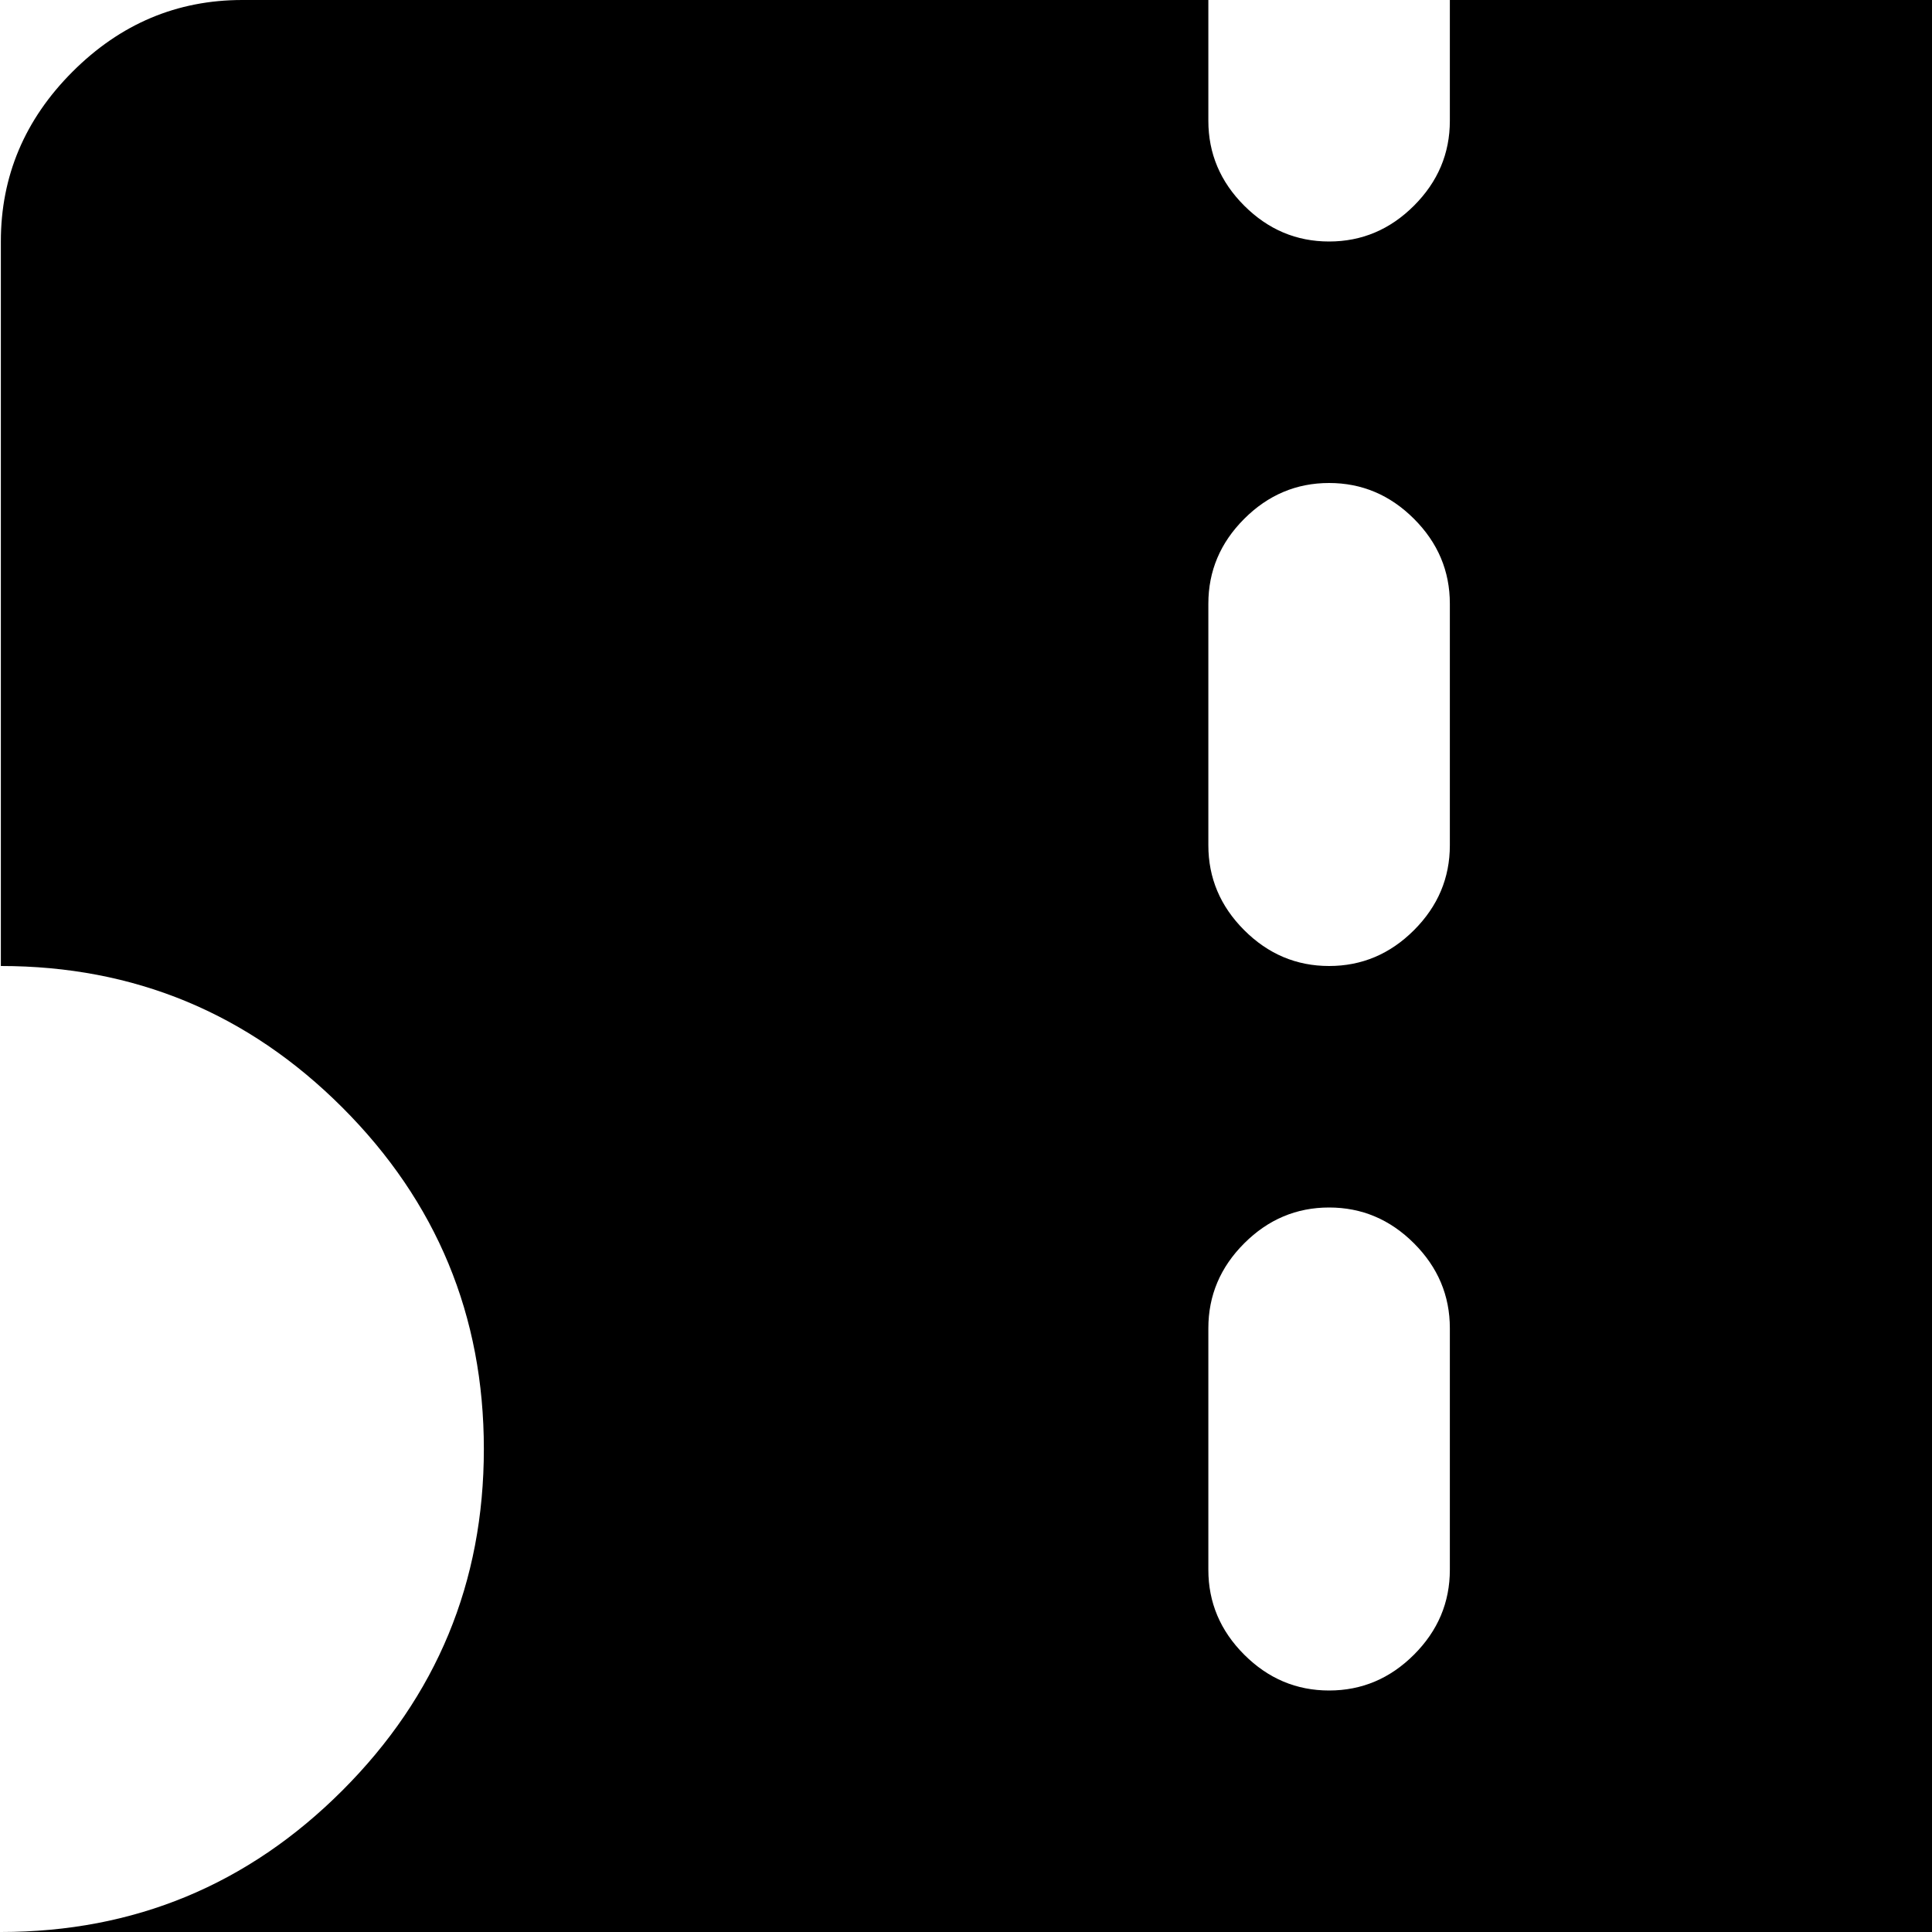 <svg xmlns="http://www.w3.org/2000/svg" version="1.1" viewBox="0 0 512 512" fill="currentColor"><path fill="currentColor" d="M1024.226 512v192q0 26-19 45t-45 19h-576v-32q0-13-9.5-22.5t-22.5-9.5t-22.5 9.5t-9.5 22.5v32h-256q-26 0-45-19t-19-45V512q53 0 90.5-37.5t37.5-90.5t-37.5-90.5T.226 256V64q0-26 19-45t45-19h256v32q0 13 9.5 22.5t22.5 9.5t22.5-9.5t9.5-22.5V0h576q26 0 45 19t19 45v192q-53 0-90.5 37.5t-37.5 90.5t37.5 90.5t90.5 37.5m-640-352q0-13-9.5-22.5t-22.5-9.5t-22.5 9.5t-9.5 22.5v64q0 13 9.5 22.5t22.5 9.5t22.5-9.5t9.5-22.5zm0 192q0-13-9.5-22.5t-22.5-9.5t-22.5 9.5t-9.5 22.5v64q0 13 9.5 22.5t22.5 9.5t22.5-9.5t9.5-22.5zm0 192q0-13-9.5-22.5t-22.5-9.5t-22.5 9.5t-9.5 22.5v64q0 13 9.5 22.5t22.5 9.5t22.5-9.5t9.5-22.5z"/></svg>